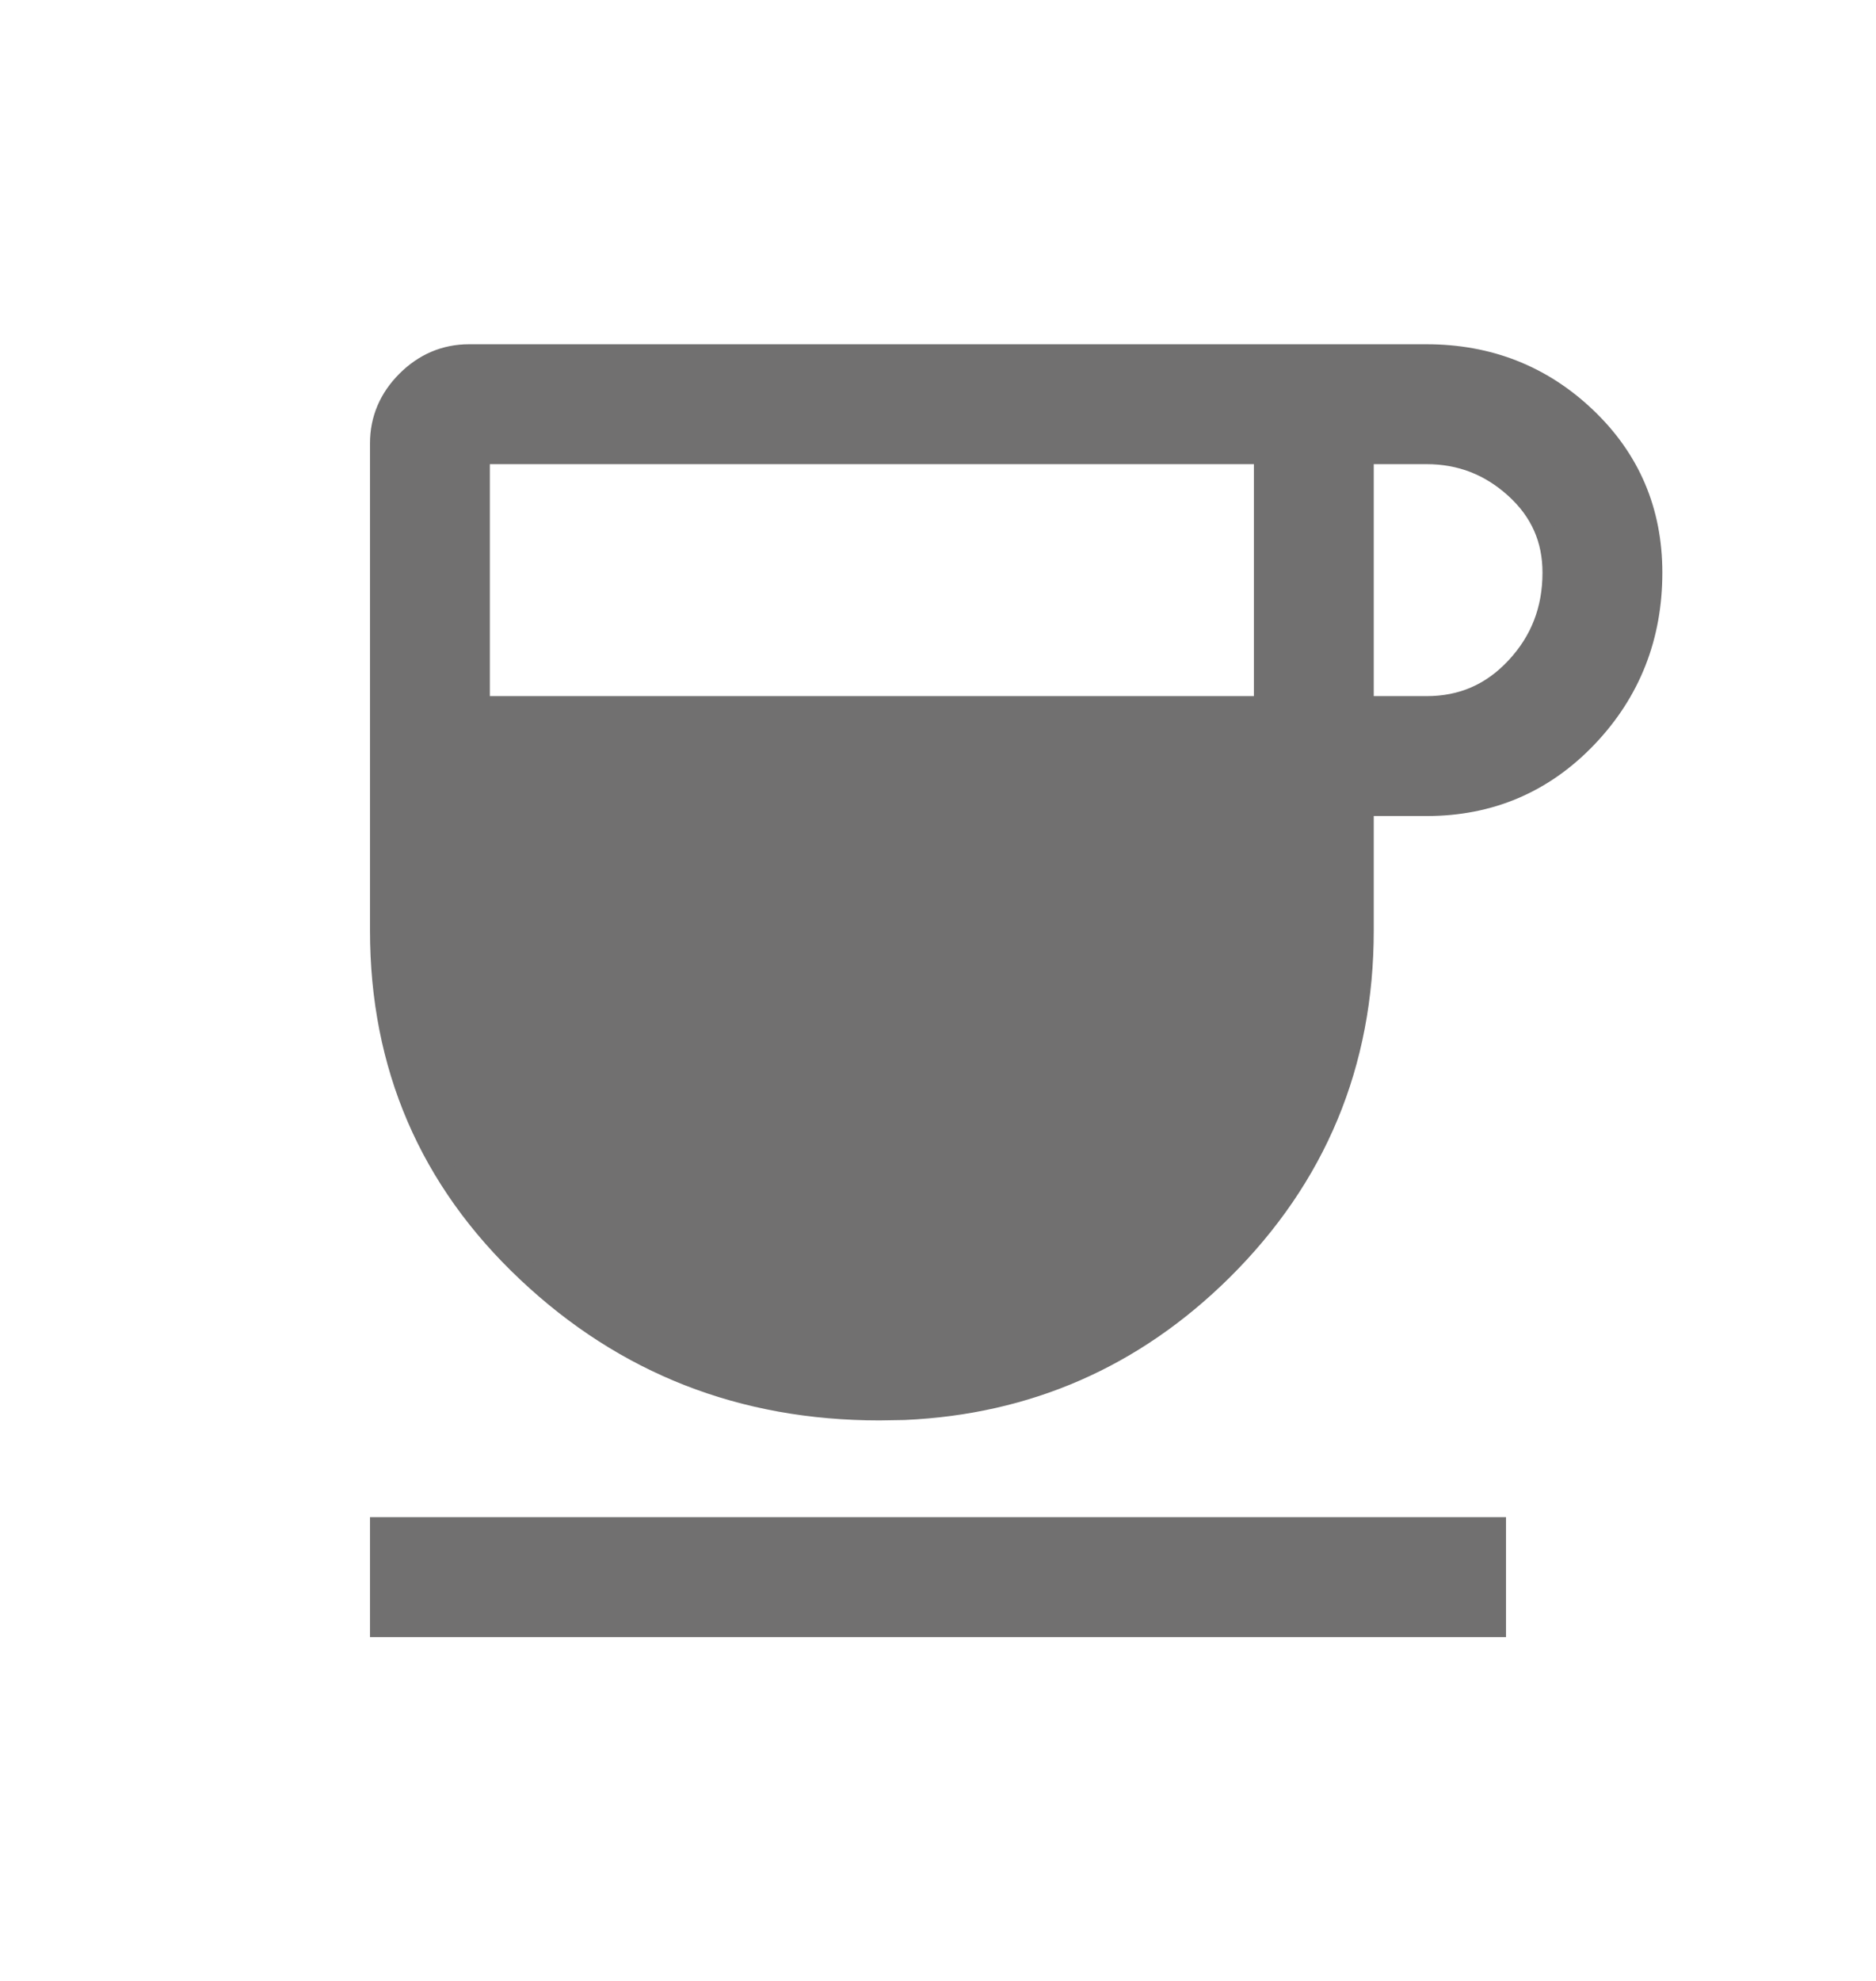 <svg width="18" height="19" viewBox="0 0 18 19" fill="none" xmlns="http://www.w3.org/2000/svg">
<path d="M14.35 14.652V15.602H3.65V14.652H14.35ZM13.688 3.402C14.283 3.402 14.795 3.603 15.216 4.004C15.638 4.405 15.85 4.903 15.85 5.492C15.85 6.107 15.642 6.636 15.227 7.071C14.81 7.508 14.296 7.727 13.688 7.727H13.081V8.925C13.081 10.203 12.628 11.291 11.725 12.185C10.878 13.022 9.86 13.467 8.677 13.52L8.438 13.524C7.123 13.524 5.995 13.083 5.059 12.2C4.12 11.316 3.65 10.222 3.65 8.925V4.252C3.65 4.023 3.736 3.822 3.903 3.655C4.07 3.488 4.271 3.402 4.5 3.402H13.688ZM13.081 6.777H13.688C14.03 6.777 14.314 6.653 14.548 6.401C14.783 6.149 14.9 5.848 14.9 5.492C14.9 5.17 14.781 4.902 14.54 4.683C14.296 4.461 14.013 4.352 13.688 4.352H13.081V6.777ZM4.6 6.777H12.131V4.352H4.6V6.777Z" fill="#717070" stroke="#717070" stroke-width="0.2"/>
</svg>
